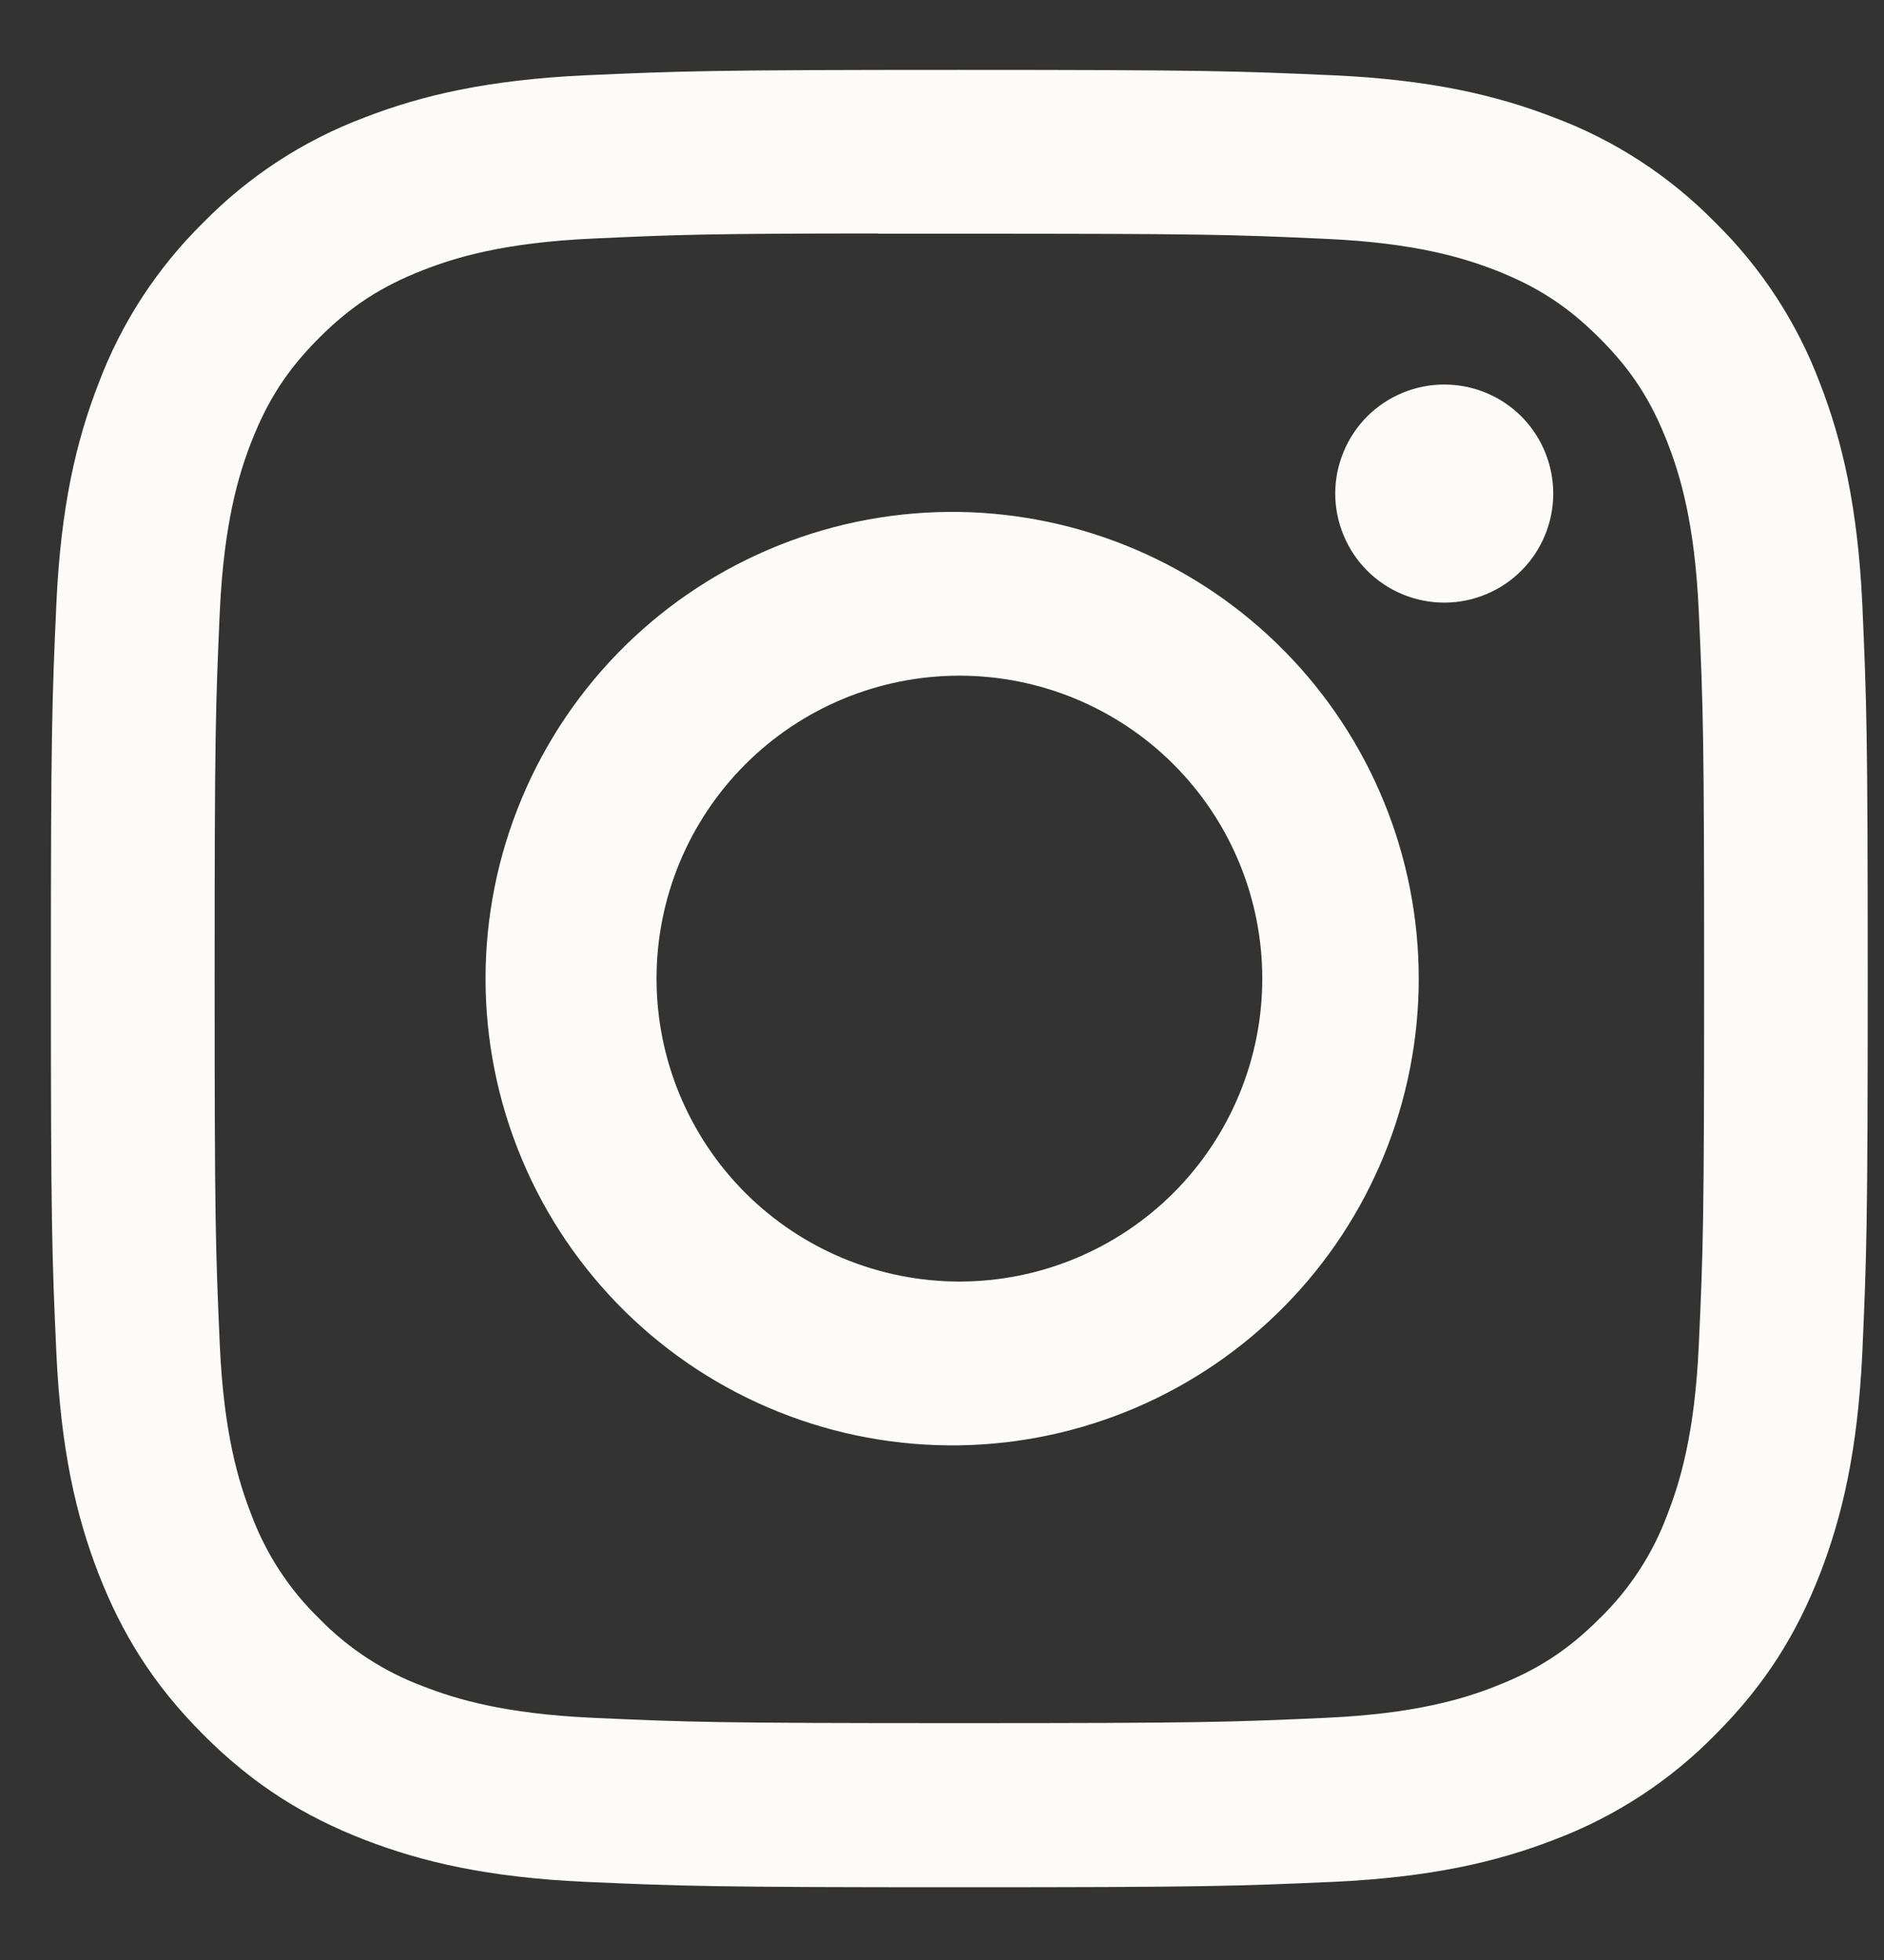 <svg width="25" height="26" viewBox="0 0 25 26" fill="none" xmlns="http://www.w3.org/2000/svg">
<rect x="0" y="0" width="25" height="26" fill="#333333" stroke="none"/>
<g clip-path="url(#clip0_27_669)">
<path d="M12.729 0.927C9.458 0.927 9.047 0.942 7.762 0.999C6.476 1.06 5.601 1.262 4.834 1.56C4.03 1.862 3.301 2.337 2.699 2.951C2.086 3.553 1.611 4.281 1.308 5.086C1.01 5.851 0.806 6.728 0.748 8.009C0.69 9.297 0.675 9.707 0.675 12.983C0.675 16.256 0.69 16.665 0.748 17.951C0.808 19.234 1.01 20.11 1.308 20.877C1.617 21.669 2.028 22.341 2.699 23.012C3.368 23.682 4.04 24.095 4.832 24.403C5.601 24.701 6.475 24.904 7.759 24.963C9.045 25.02 9.455 25.035 12.729 25.035C16.004 25.035 16.412 25.02 17.699 24.963C18.981 24.903 19.86 24.701 20.627 24.403C21.43 24.1 22.159 23.625 22.76 23.012C23.431 22.341 23.842 21.669 24.151 20.877C24.448 20.11 24.651 19.234 24.712 17.951C24.769 16.665 24.784 16.256 24.784 12.981C24.784 9.707 24.769 9.297 24.712 8.01C24.651 6.728 24.448 5.851 24.151 5.086C23.848 4.281 23.373 3.553 22.76 2.951C22.158 2.337 21.43 1.862 20.625 1.56C19.857 1.262 18.98 1.058 17.697 0.999C16.411 0.942 16.002 0.927 12.726 0.927H12.731H12.729ZM11.649 3.1H12.731C15.95 3.1 16.331 3.11 17.601 3.169C18.776 3.222 19.415 3.419 19.84 3.583C20.402 3.802 20.804 4.064 21.226 4.486C21.648 4.908 21.909 5.309 22.127 5.872C22.293 6.296 22.489 6.935 22.542 8.11C22.601 9.38 22.613 9.761 22.613 12.978C22.613 16.195 22.601 16.578 22.542 17.848C22.489 19.023 22.292 19.661 22.127 20.086C21.934 20.609 21.626 21.082 21.225 21.471C20.803 21.892 20.402 22.153 19.838 22.372C19.417 22.537 18.778 22.733 17.601 22.787C16.331 22.845 15.95 22.858 12.731 22.858C9.513 22.858 9.13 22.845 7.86 22.787C6.684 22.733 6.047 22.537 5.622 22.372C5.098 22.178 4.625 21.871 4.236 21.471C3.835 21.082 3.526 20.608 3.332 20.084C3.168 19.661 2.97 19.022 2.917 17.847C2.86 16.576 2.848 16.195 2.848 12.975C2.848 9.757 2.86 9.377 2.917 8.107C2.972 6.932 3.168 6.293 3.333 5.868C3.552 5.306 3.814 4.903 4.236 4.481C4.658 4.06 5.059 3.799 5.622 3.58C6.047 3.415 6.684 3.219 7.86 3.165C8.972 3.113 9.403 3.098 11.649 3.097V3.1ZM19.165 5.101C18.975 5.101 18.787 5.138 18.611 5.211C18.436 5.284 18.276 5.39 18.142 5.524C18.008 5.659 17.901 5.818 17.829 5.994C17.756 6.169 17.718 6.357 17.718 6.547C17.718 6.737 17.756 6.925 17.829 7.101C17.901 7.276 18.008 7.436 18.142 7.57C18.276 7.704 18.436 7.811 18.611 7.884C18.787 7.956 18.975 7.994 19.165 7.994C19.549 7.994 19.917 7.841 20.188 7.57C20.459 7.299 20.611 6.931 20.611 6.547C20.611 6.164 20.459 5.796 20.188 5.524C19.917 5.253 19.549 5.101 19.165 5.101ZM12.731 6.791C11.91 6.779 11.095 6.929 10.332 7.235C9.57 7.54 8.876 7.994 8.291 8.57C7.706 9.146 7.241 9.833 6.924 10.59C6.606 11.348 6.443 12.161 6.443 12.982C6.443 13.803 6.606 14.616 6.924 15.374C7.241 16.131 7.706 16.818 8.291 17.394C8.876 17.97 9.57 18.424 10.332 18.729C11.095 19.035 11.91 19.185 12.731 19.173C14.356 19.147 15.906 18.484 17.046 17.326C18.187 16.168 18.826 14.607 18.826 12.982C18.826 11.357 18.187 9.797 17.046 8.638C15.906 7.48 14.356 6.817 12.731 6.791ZM12.731 8.963C13.797 8.963 14.819 9.386 15.573 10.14C16.326 10.893 16.75 11.915 16.75 12.981C16.75 14.047 16.326 15.069 15.573 15.823C14.819 16.576 13.797 17 12.731 17C11.665 17 10.643 16.576 9.889 15.823C9.136 15.069 8.712 14.047 8.712 12.981C8.712 11.915 9.136 10.893 9.889 10.14C10.643 9.386 11.665 8.963 12.731 8.963Z" fill="#FDFBF9"/>
</g>
<defs>
<clipPath id="clip0_27_669">
<rect width="24.108" height="24.108" fill="white" transform="translate(0.675 0.927)"/>
</clipPath>
</defs>
</svg>
